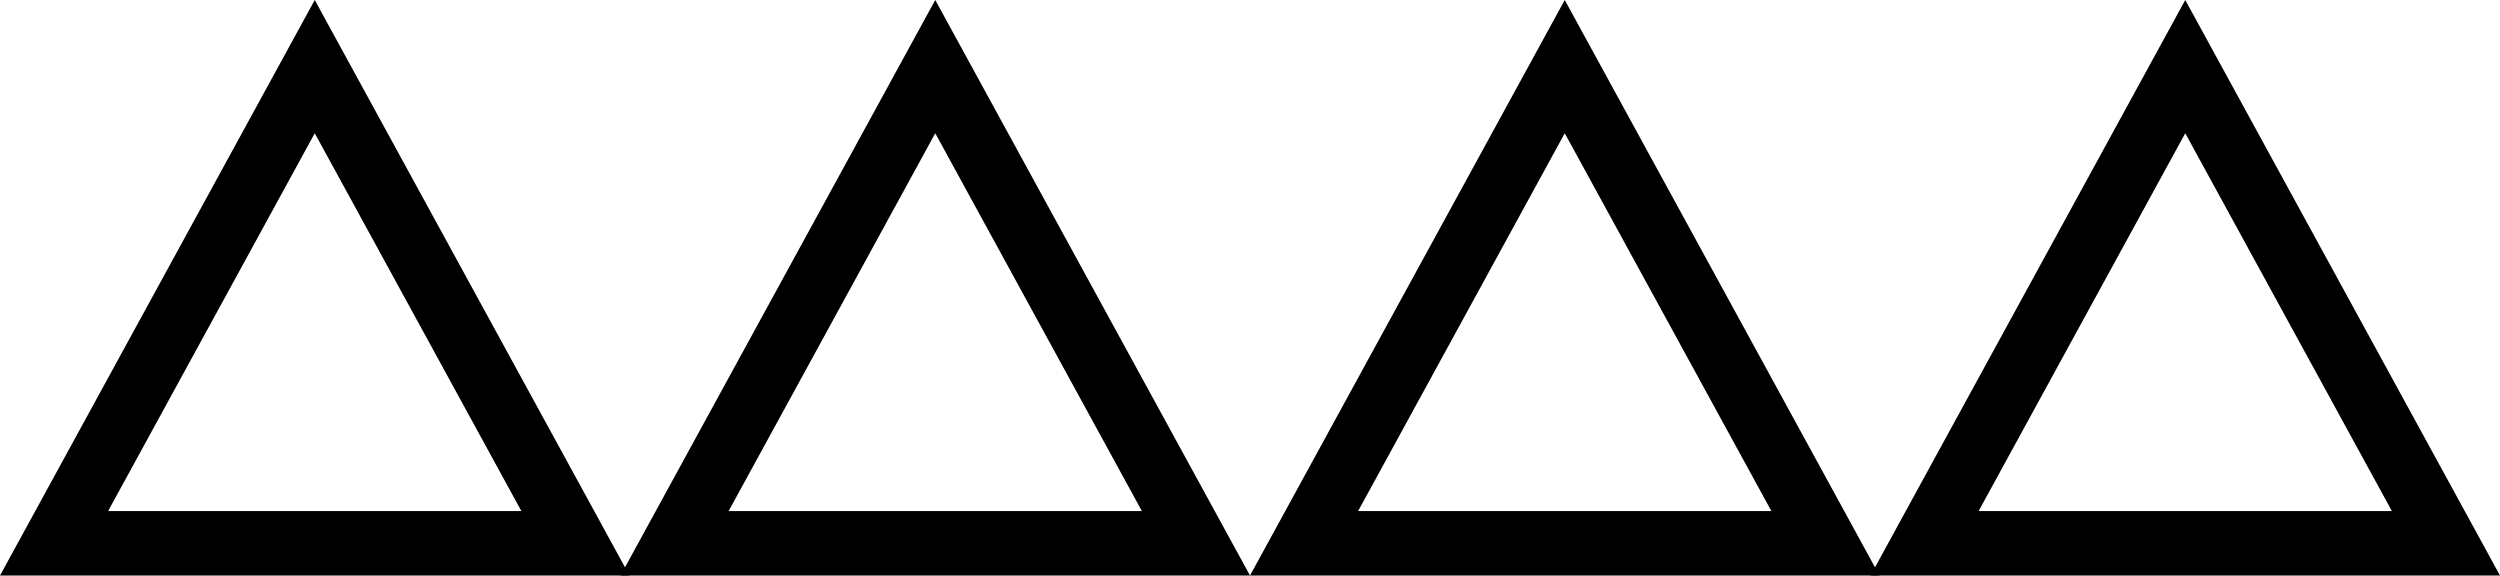 <svg width="556" height="128" viewBox="0 0 556 128" fill="none" xmlns="http://www.w3.org/2000/svg">
<path fill-rule="evenodd" clip-rule="evenodd" d="M70 0L0 128H140L70 0ZM70 29.632L24.048 113.658H115.952L70 29.632Z" fill="black"/>
<path fill-rule="evenodd" clip-rule="evenodd" d="M348 0L278 128H418L348 0ZM348 29.632L302.048 113.658H393.952L348 29.632Z" fill="black"/>
<path fill-rule="evenodd" clip-rule="evenodd" d="M208 0L138 128H278L208 0ZM208 29.632L162.048 113.658H253.952L208 29.632Z" fill="black"/>
<path fill-rule="evenodd" clip-rule="evenodd" d="M486 0L416 128H556L486 0ZM486 29.632L440.048 113.658H531.952L486 29.632Z" fill="black"/>
</svg>

